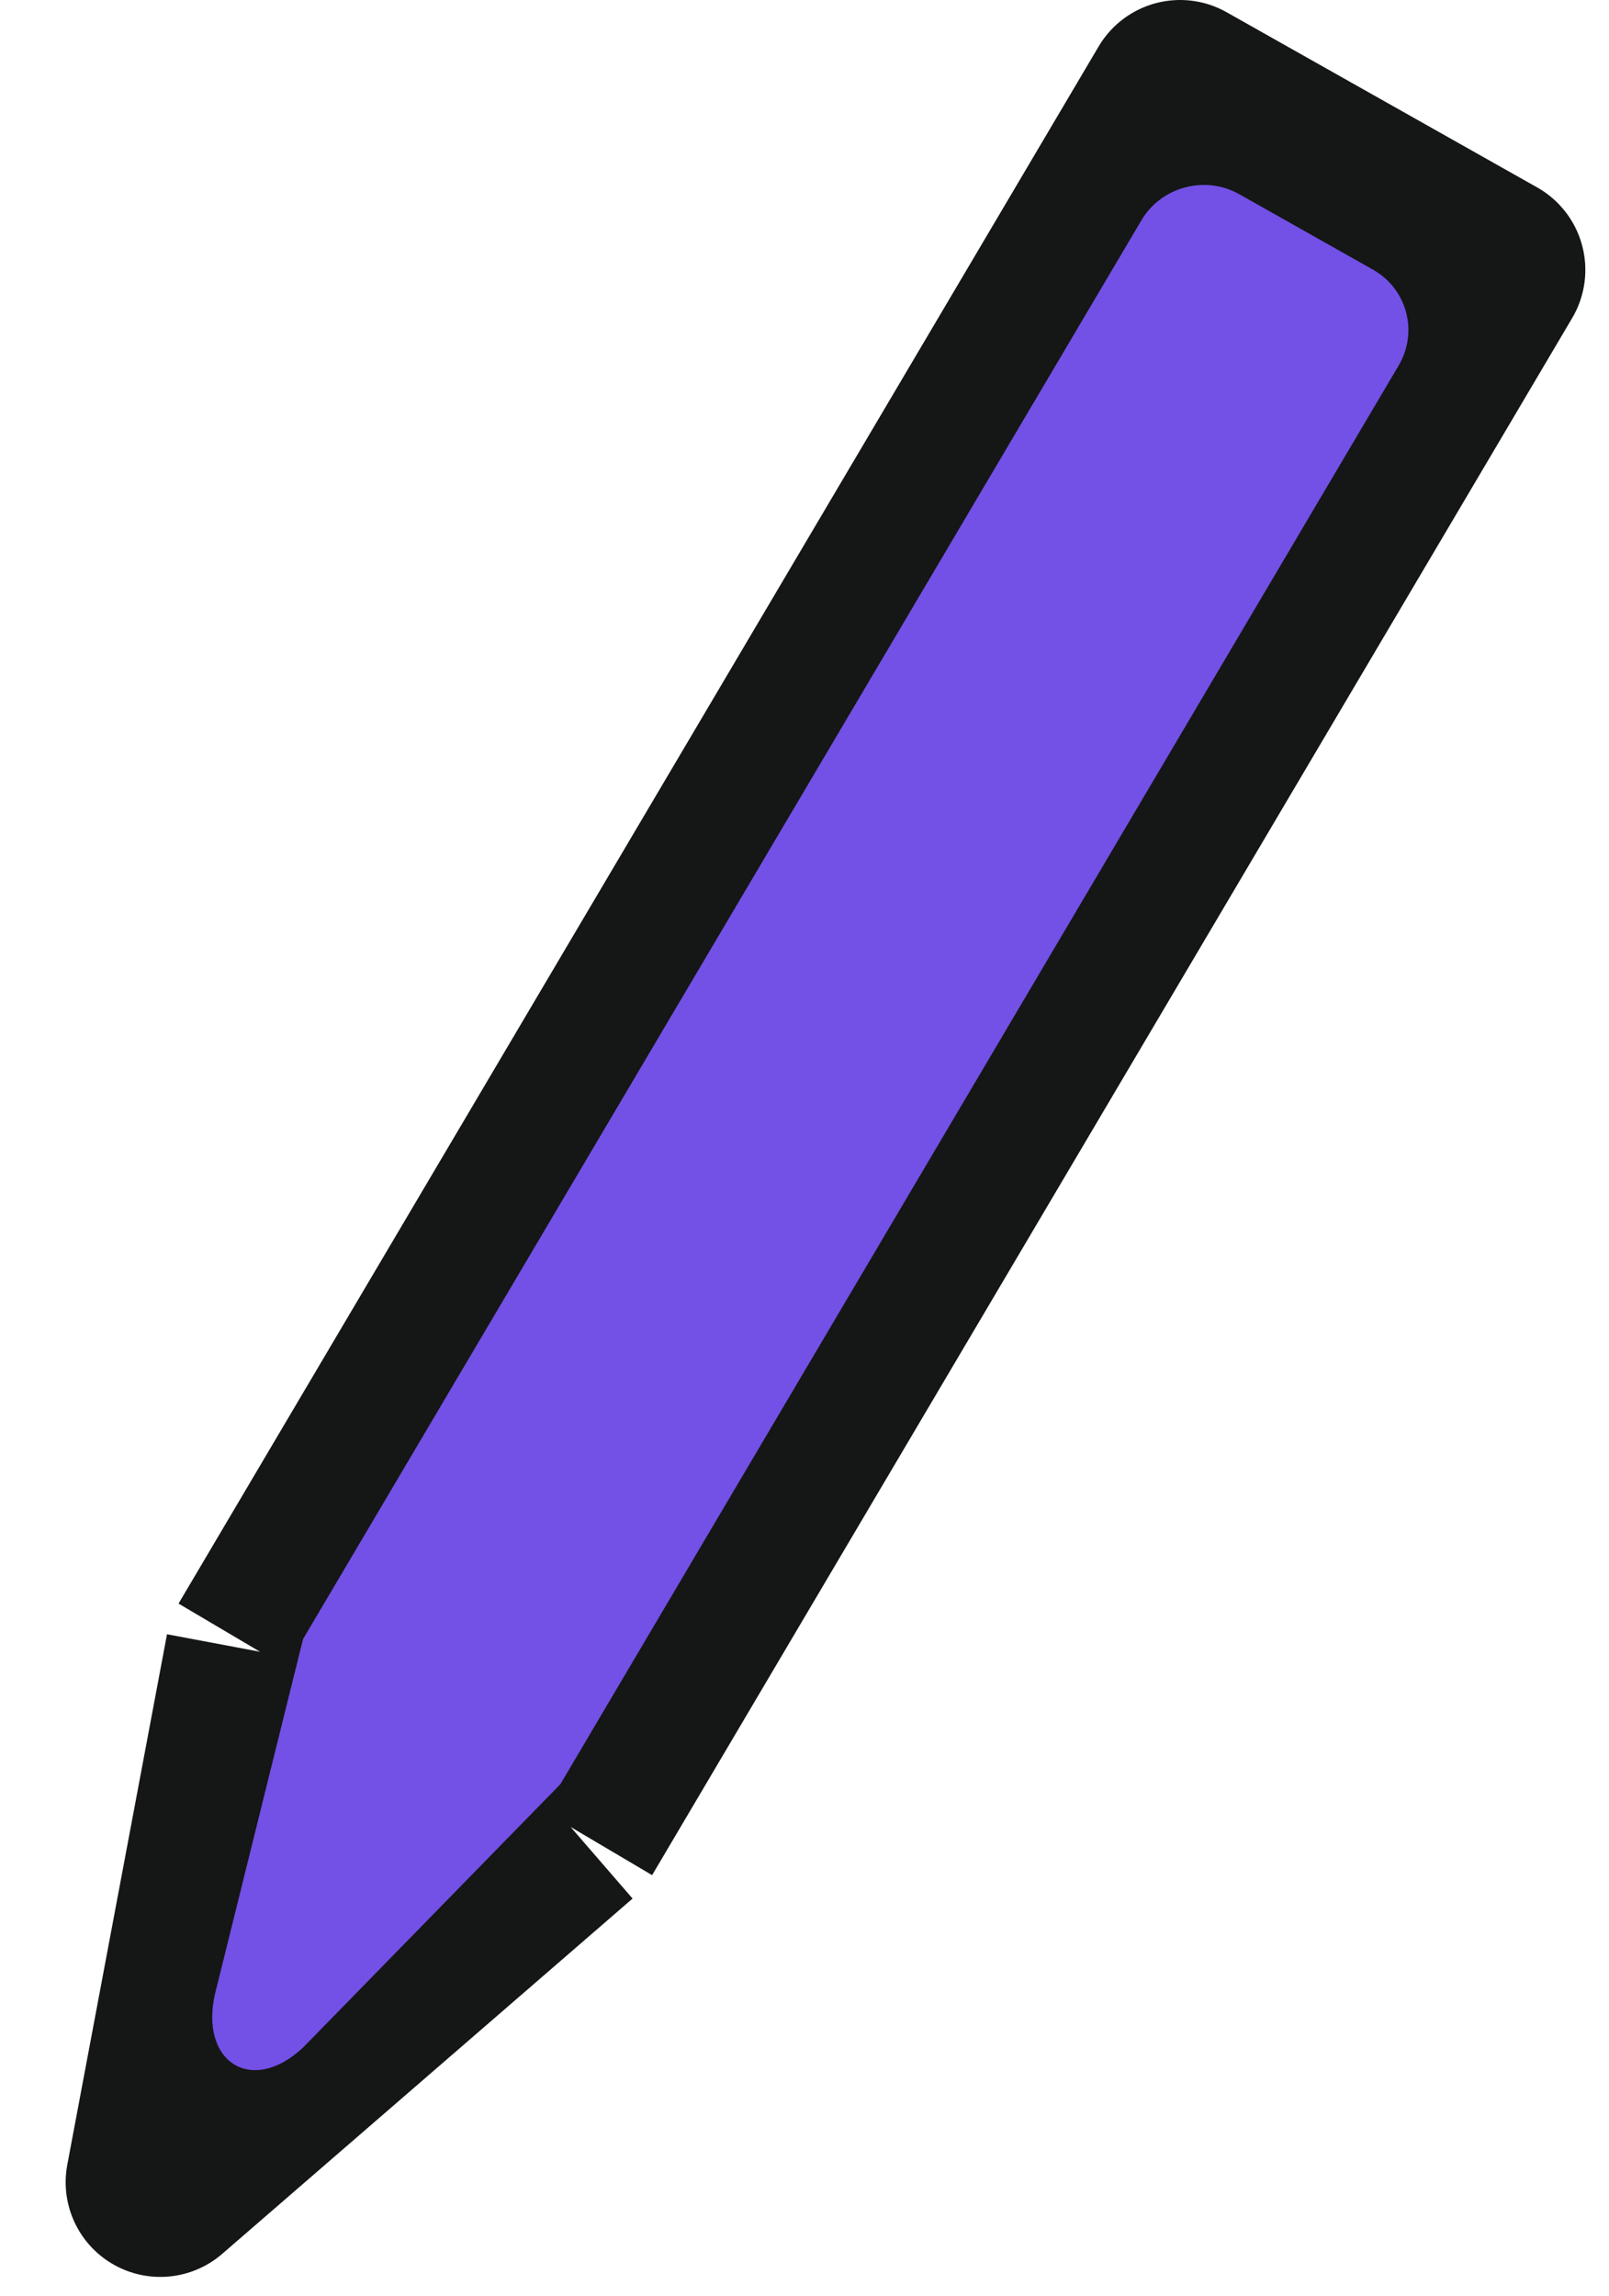 <svg width="68" height="97" viewBox="0 0 68 97" fill="none" xmlns="http://www.w3.org/2000/svg">
<path d="M10.989 69.779L49.873 4L63 11.402L24.116 77.181M10.989 69.779L24.116 77.181M10.989 69.779L6.775 92.189L24.116 77.181" stroke="#141715" stroke-width="8" stroke-linejoin="round"/>
<path fill-rule="evenodd" clip-rule="evenodd" d="M12.807 69.243L48.234 9.313C49.077 7.886 50.931 7.39 52.374 8.204L58.022 11.389C59.465 12.202 59.952 14.018 59.108 15.445L23.682 75.375L12.807 86.5C10.631 88.537 8.423 87.096 9.089 84.225L12.807 69.243Z" fill="#7350E6"/>
</svg>
